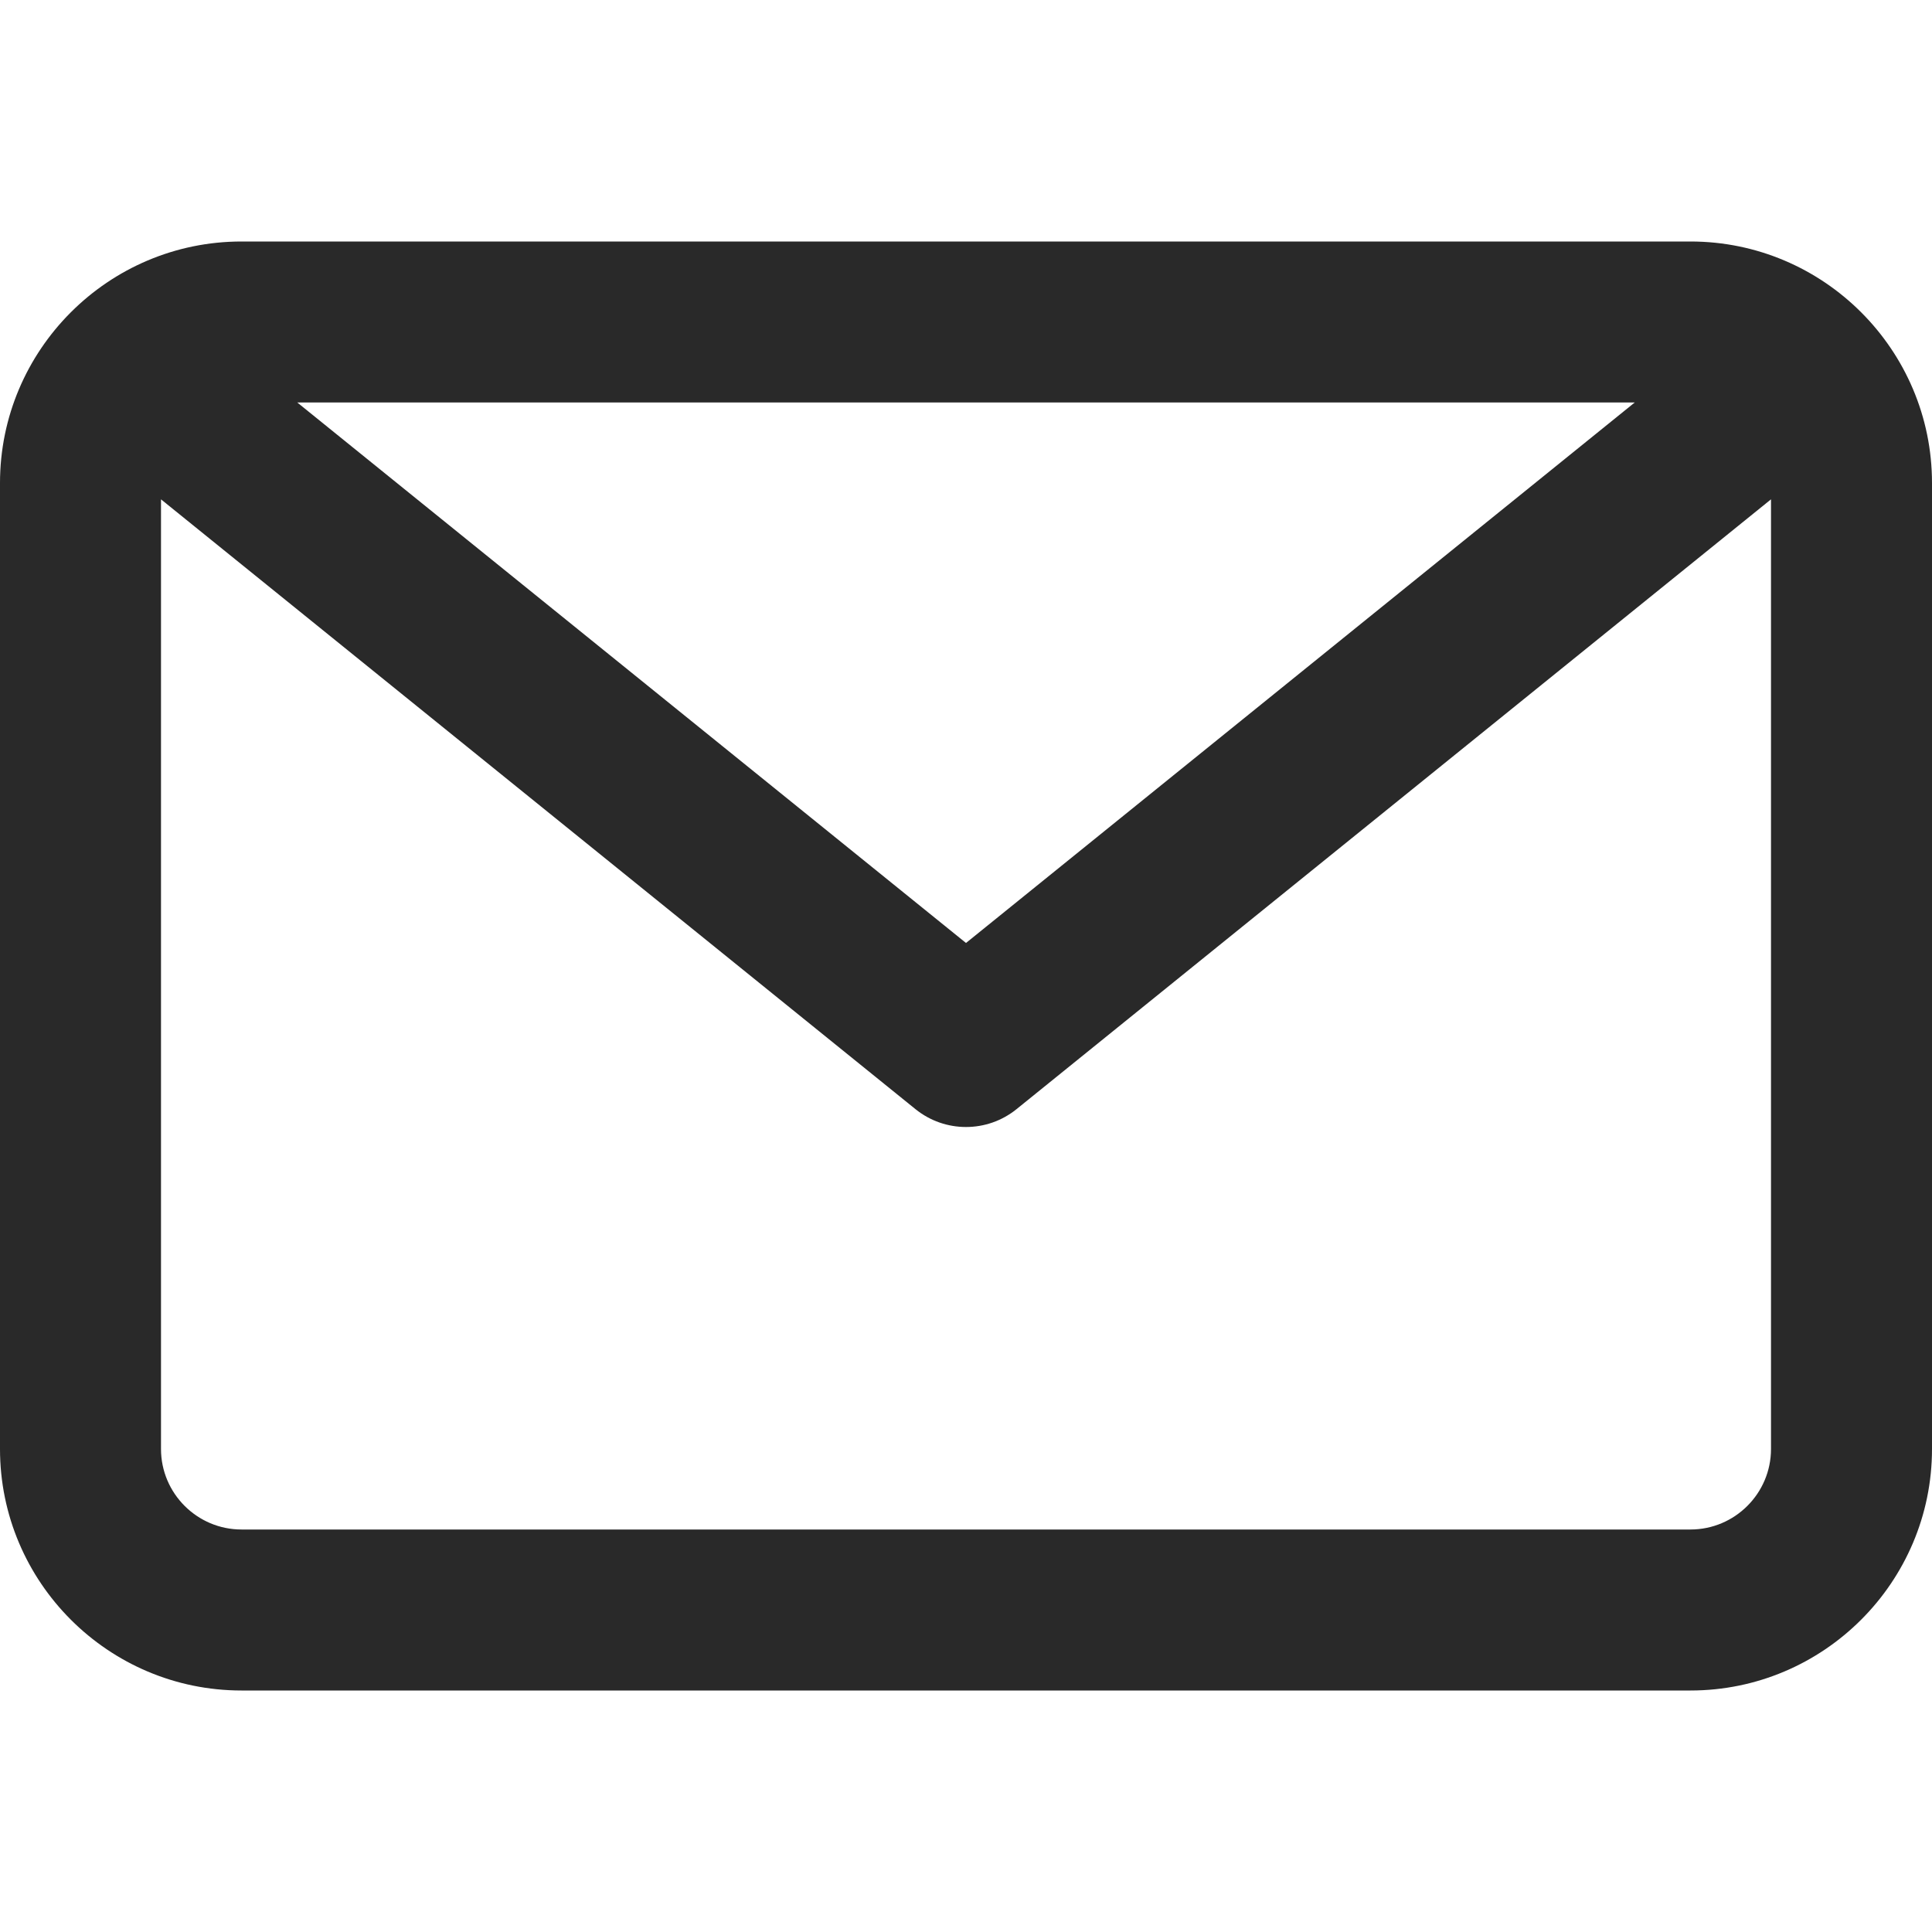<?xml version="1.0" encoding="UTF-8"?>
<svg  viewBox="0 0 24 24" version="1.1" xmlns="http://www.w3.org/2000/svg" xmlns:xlink="http://www.w3.org/1999/xlink">
    <title>Icons/Basic icons/message</title>
    <g  id="Icons/Basic-icons/message" stroke="none" stroke-width="1" fill="none" fill-rule="evenodd">
        <path d="M21,3 C22.654,3 24,4.346 24,6 L24,6 L24,18 C24,19.654 22.654,21 21,21 L21,21 L3,21 C1.346,21 0,19.654 0,18 L0,18 L0,6 C0,4.346 1.346,3 3,3 L3,3 Z M22,6.203 L12.628,13.778 C12.445,13.926 12.223,14 12,14 C11.777,14 11.555,13.926 11.372,13.778 L11.372,13.778 L2,6.203 L2,18 C2,18.551 2.449,19 3,19 L3,19 L21,19 C21.551,19 22,18.551 22,18 L22,18 L22,6.203 Z M20.307,5 L3.693,5 L12,11.714 L20.307,5 Z"  id="Combined-Shape" fill="#292929"></path>
    </g>
</svg>